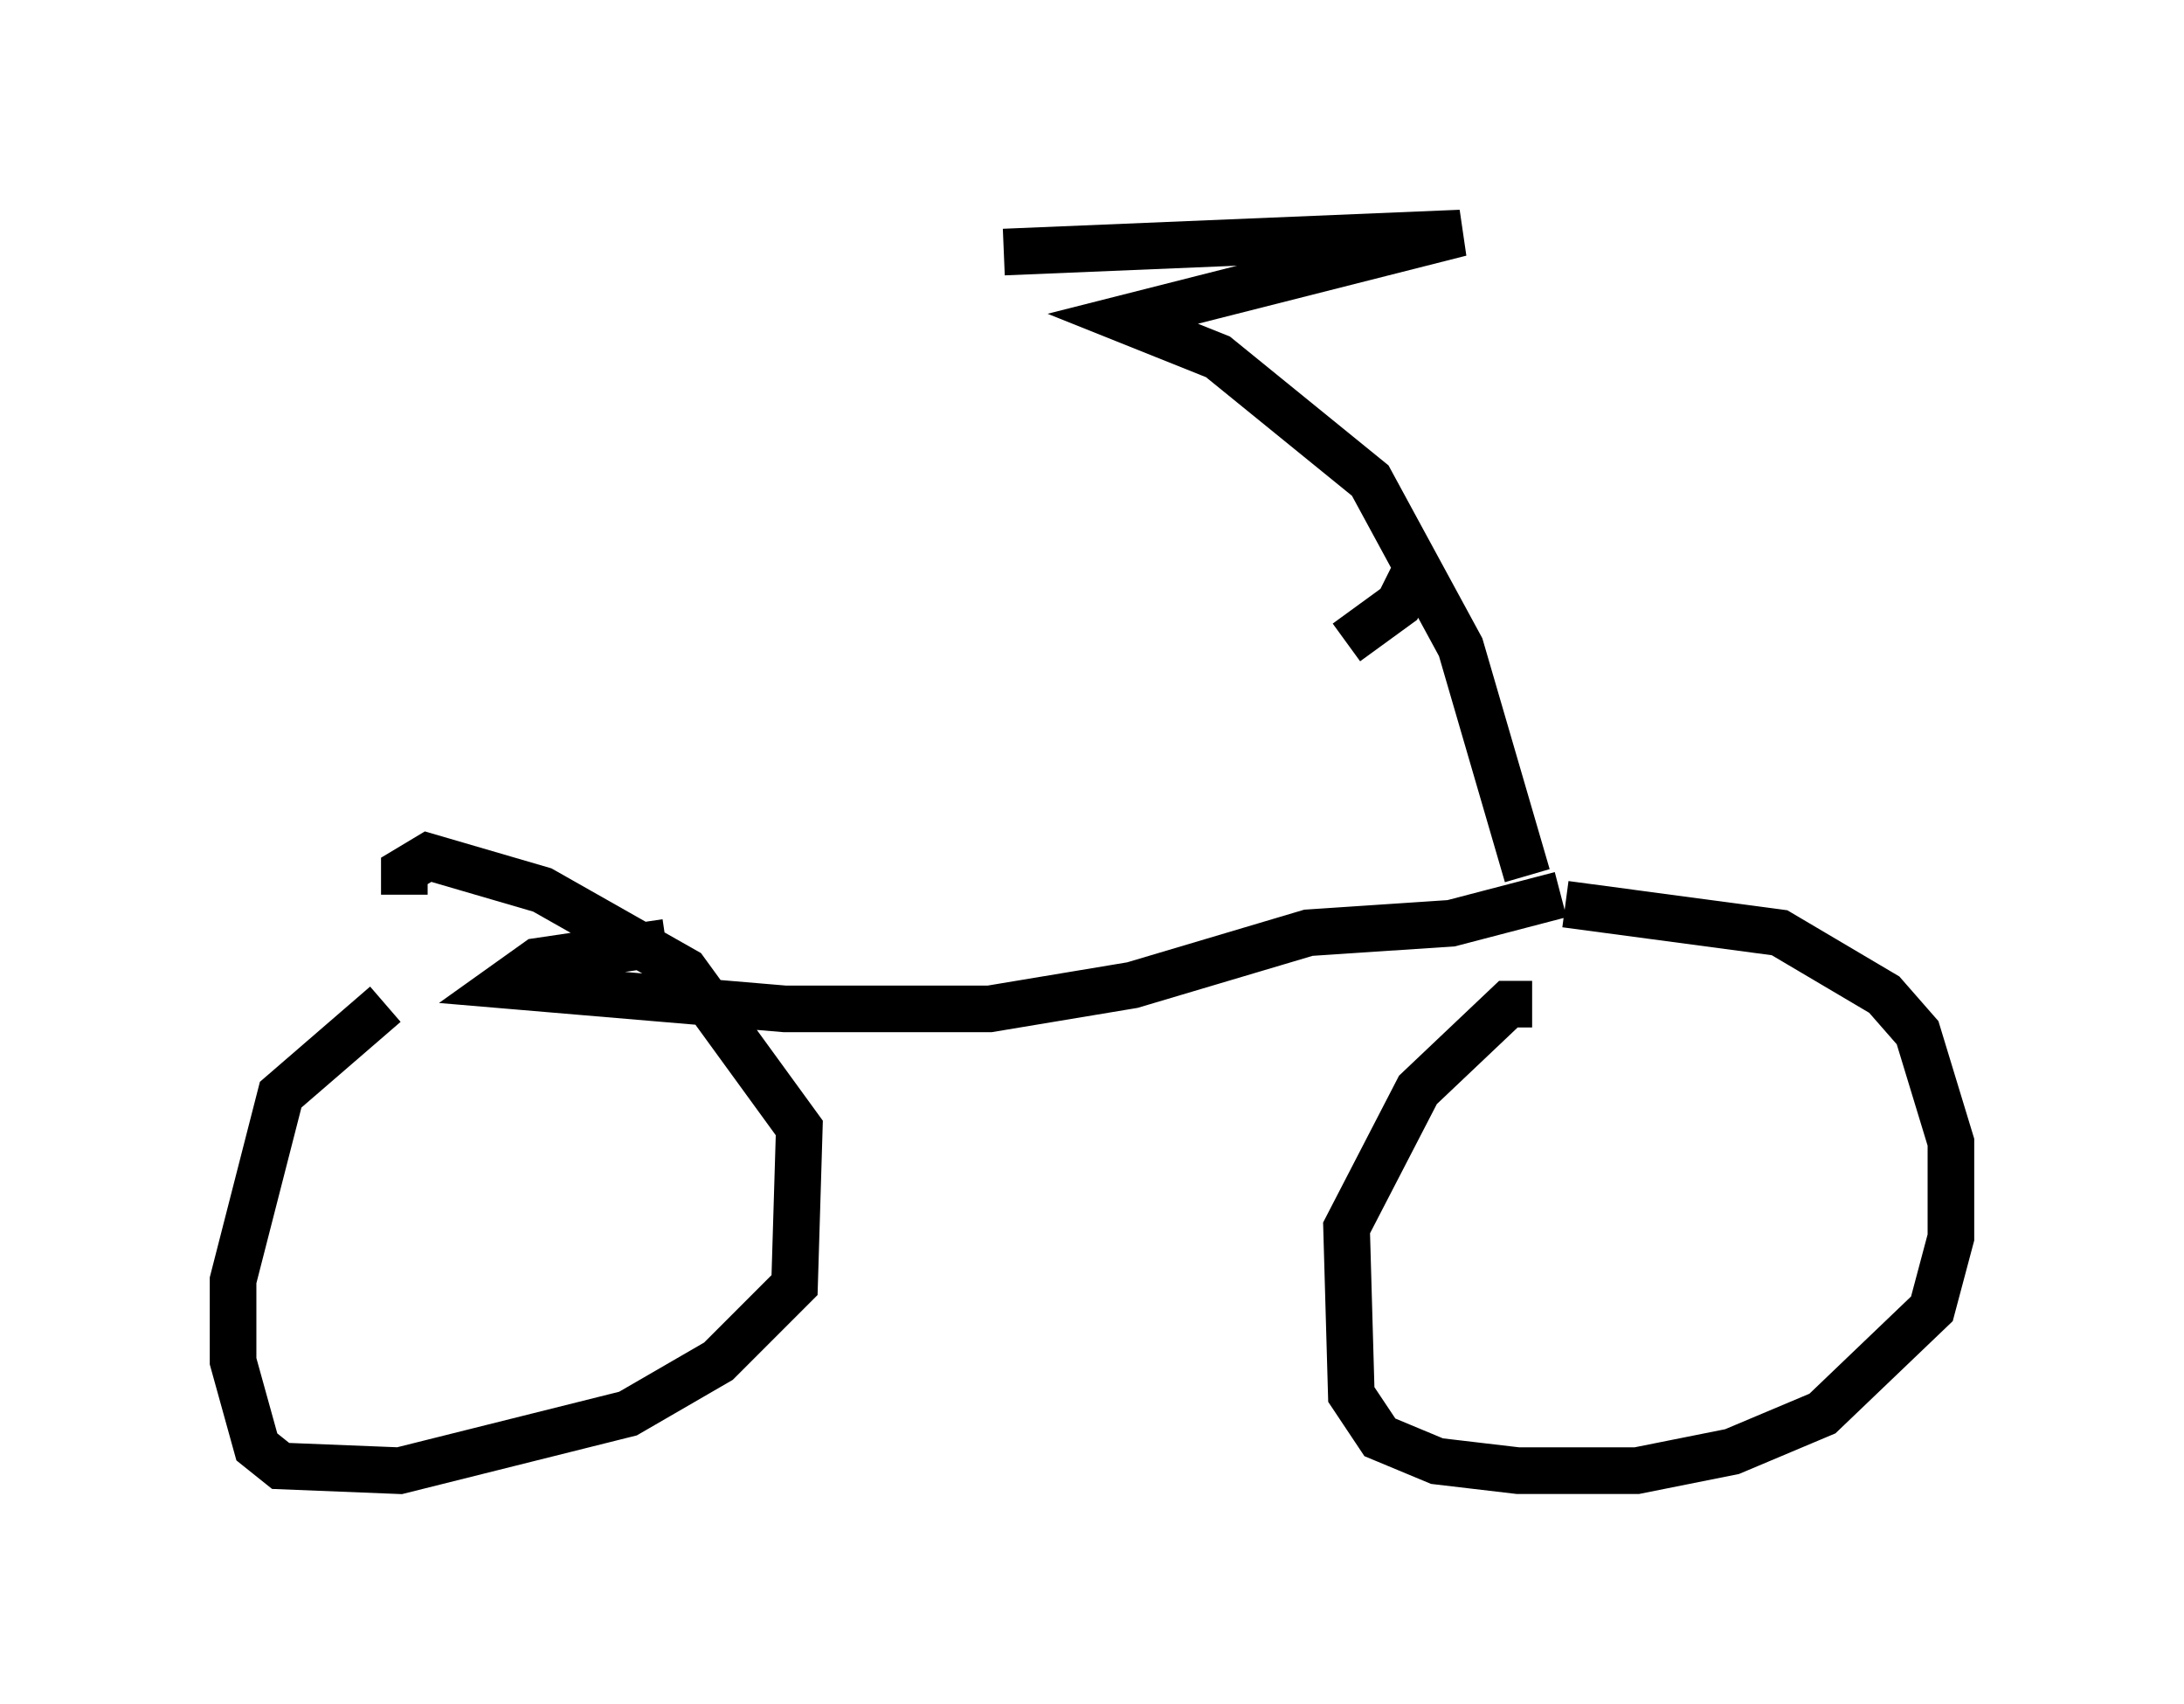 <?xml version="1.0" encoding="utf-8" ?>
<svg baseProfile="full" height="36.542" version="1.1" width="46.852" xmlns="http://www.w3.org/2000/svg" xmlns:ev="http://www.w3.org/2001/xml-events" xmlns:xlink="http://www.w3.org/1999/xlink"><defs /><rect fill="white" height="36.542" width="46.852" x="0" y="0" /><path d="M9.9, 21.027 m-1.633, 0.51 l-2.246, 1.94 -1.021, 3.981 l0.0, 1.735 0.51, 1.838 l0.51, 0.408 2.552, 0.102 l4.9, -1.225 1.94, -1.123 l1.633, -1.633 0.102, -3.369 l-2.45, -3.369 -3.063, -1.735 l-2.45, -0.715 -0.51, 0.306 l0.0, 0.51 m24.194, 2.348 l-0.51, 0.0 -1.94, 1.838 l-1.531, 2.96 0.102, 3.573 l0.613, 0.919 1.225, 0.51 l1.735, 0.204 2.552, 0.0 l2.042, -0.408 1.94, -0.817 l2.348, -2.246 0.408, -1.531 l0.0, -2.042 -0.715, -2.348 l-0.715, -0.817 -2.246, -1.327 l-4.594, -0.613 m-0.102, -0.204 l-2.348, 0.613 -3.063, 0.204 l-3.777, 1.123 -3.063, 0.51 l-4.39, 0.0 -6.023, -0.51 l0.715, -0.51 2.756, -0.408 m18.477, -1.429 l-1.429, -4.9 -1.94, -3.573 l-3.267, -2.654 -2.042, -0.817 l7.248, -1.838 -9.8, 0.408 m8.779, 6.942 l-0.306, 0.613 -1.123, 0.817 " fill="none" stroke="black" stroke-width="1" /></svg>